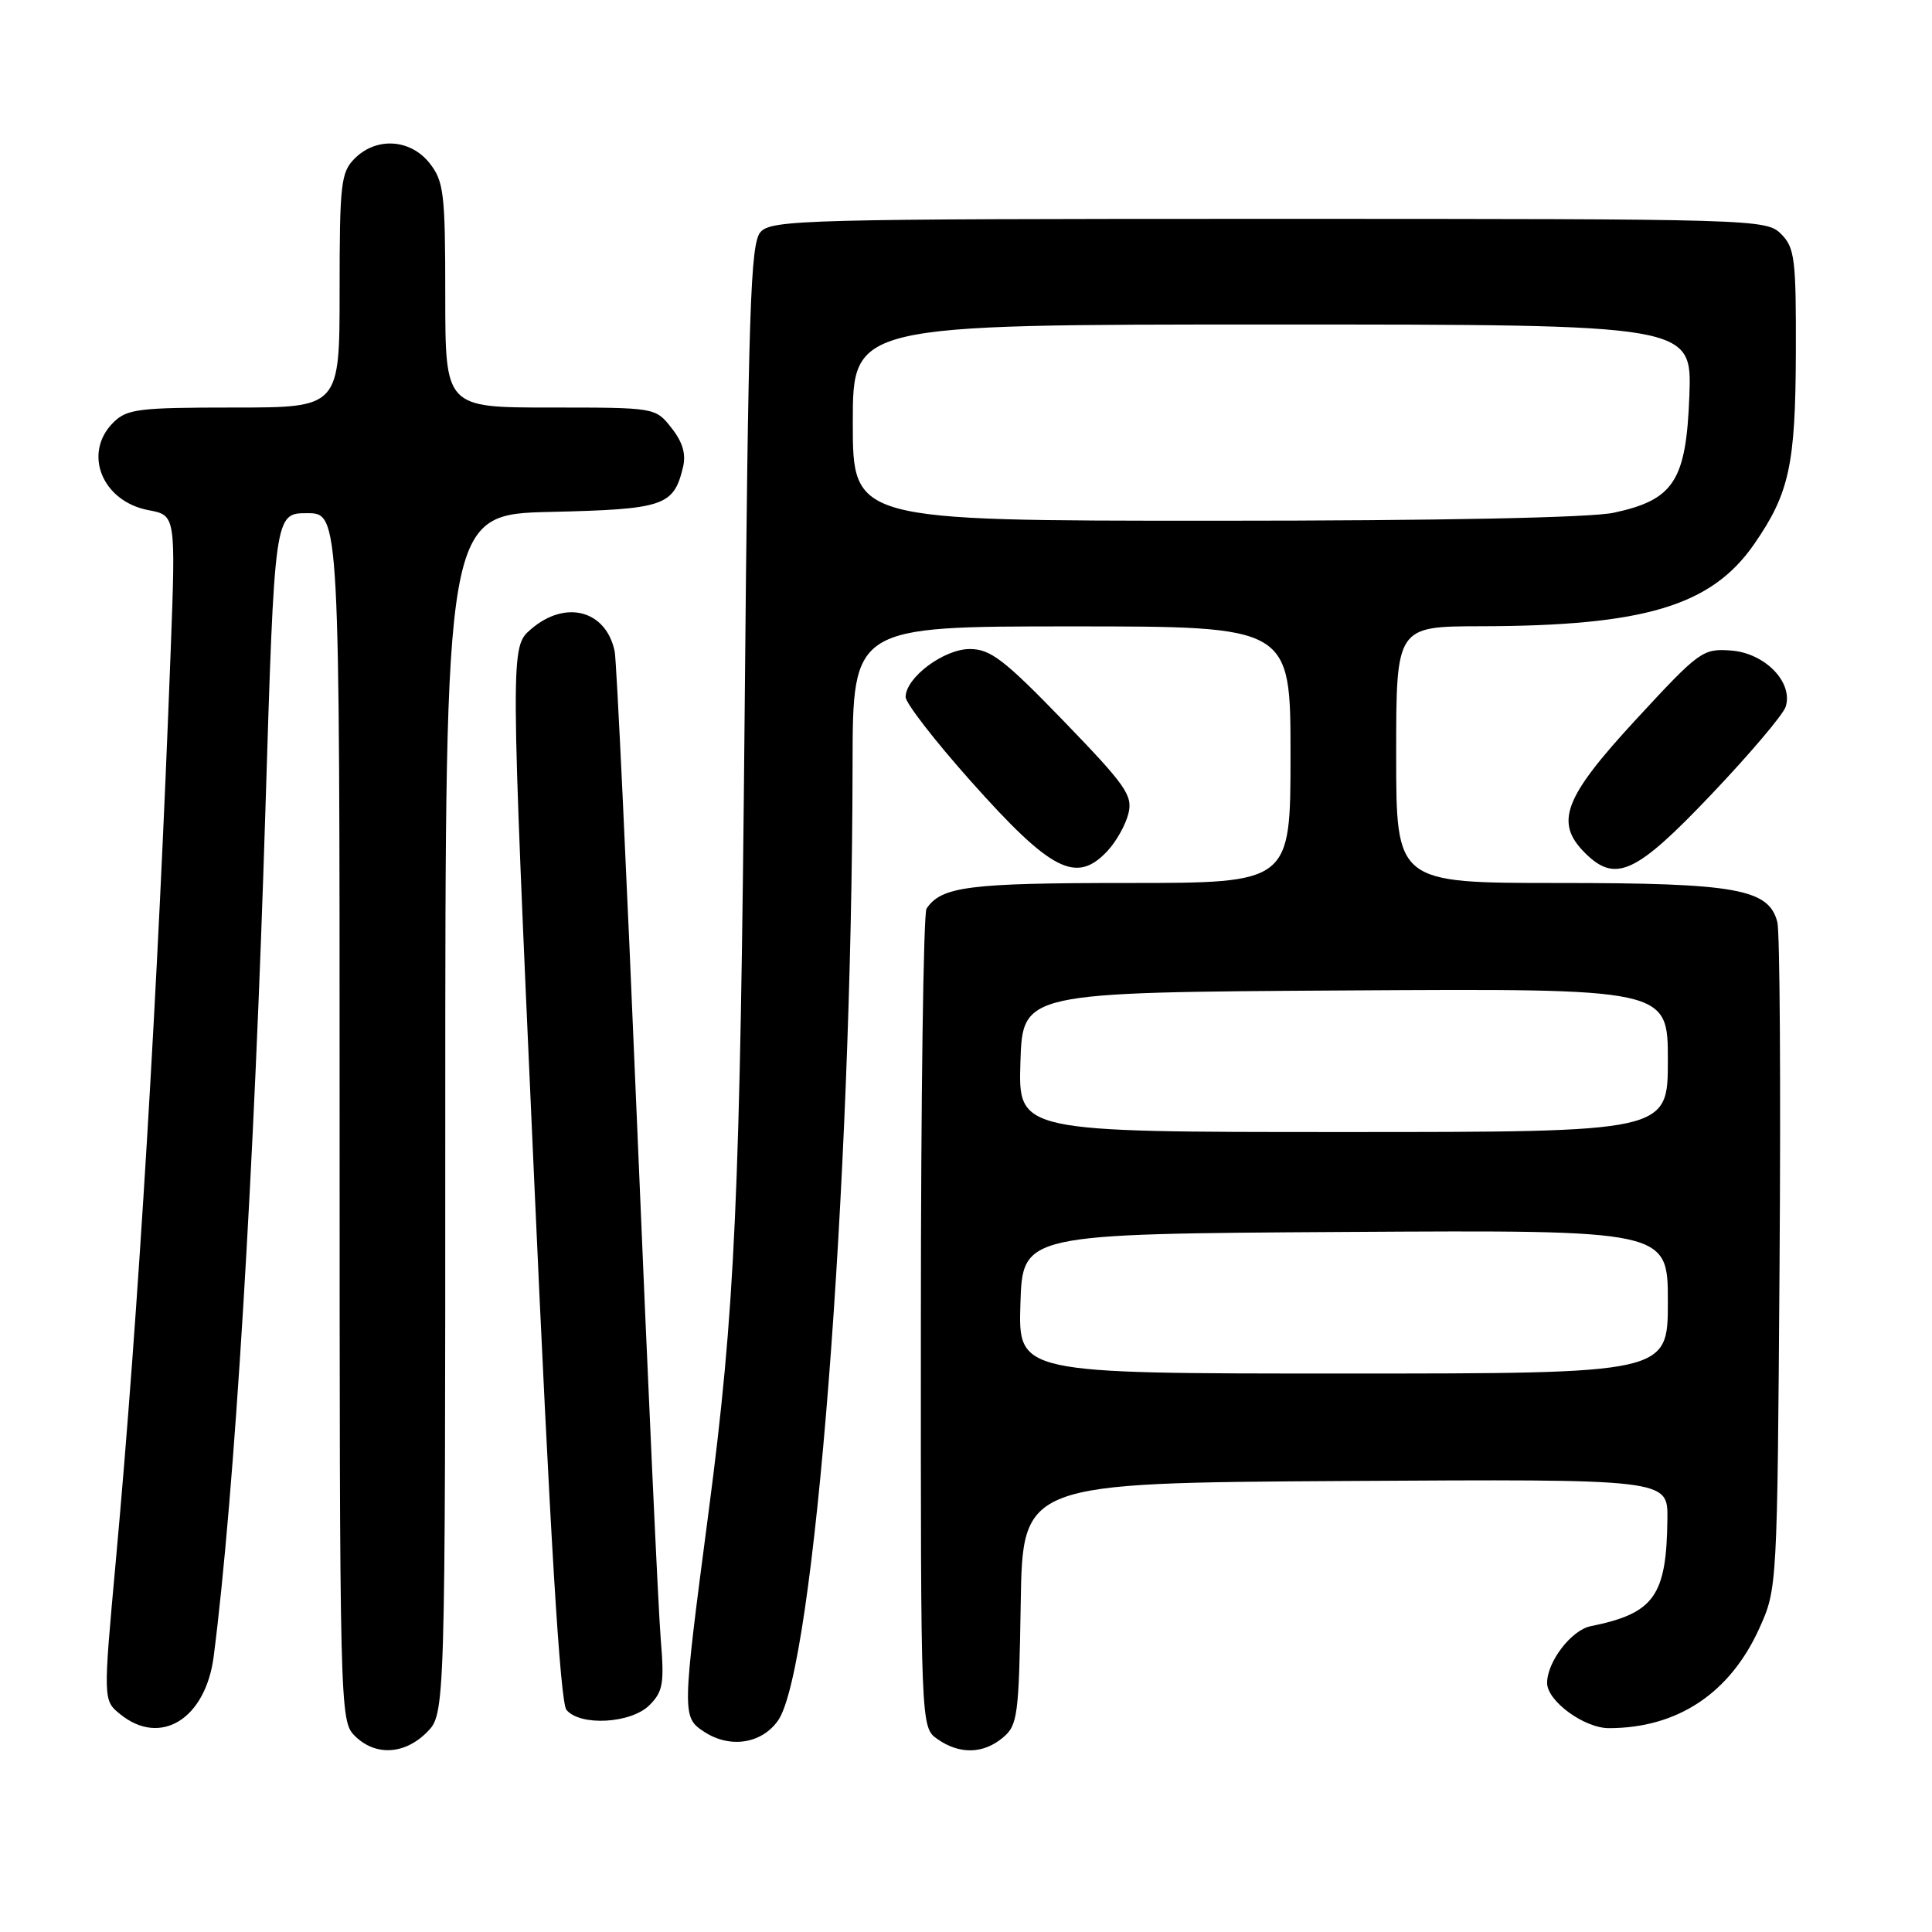 <?xml version="1.0" encoding="UTF-8" standalone="no"?>
<!DOCTYPE svg PUBLIC "-//W3C//DTD SVG 1.1//EN" "http://www.w3.org/Graphics/SVG/1.1/DTD/svg11.dtd" >
<svg xmlns="http://www.w3.org/2000/svg" xmlns:xlink="http://www.w3.org/1999/xlink" version="1.1" viewBox="0 0 256 256">
 <g >
 <path fill="currentColor"
d=" M 56.55 229.55 C 59.00 227.09 59.00 227.09 59.00 147.62 C 59.00 68.15 59.00 68.15 72.97 67.83 C 87.96 67.48 89.25 67.05 90.49 61.96 C 90.93 60.18 90.47 58.60 88.98 56.71 C 86.85 54.00 86.85 54.00 72.93 54.00 C 59.00 54.00 59.00 54.00 59.00 39.13 C 59.00 25.61 58.81 24.03 56.93 21.63 C 54.39 18.41 49.88 18.12 47.00 21.00 C 45.17 22.83 45.00 24.33 45.00 38.50 C 45.00 54.00 45.00 54.00 31.00 54.00 C 18.33 54.00 16.81 54.19 15.00 56.00 C 10.95 60.05 13.52 66.44 19.68 67.60 C 23.29 68.28 23.29 68.28 22.61 86.39 C 20.92 131.33 18.35 173.94 15.34 206.90 C 13.66 225.31 13.66 225.31 15.94 227.15 C 21.29 231.48 27.26 227.76 28.32 219.45 C 31.07 198.07 33.71 154.79 35.17 107.25 C 36.38 68.00 36.38 68.00 40.69 68.00 C 45.00 68.00 45.00 68.00 45.00 148.00 C 45.00 226.67 45.03 228.03 47.00 230.00 C 49.70 232.70 53.57 232.52 56.55 229.55 Z  M 132.88 230.25 C 134.84 228.62 135.01 227.38 135.25 212.50 C 135.50 196.50 135.50 196.50 178.25 196.24 C 221.00 195.98 221.00 195.98 220.94 201.24 C 220.83 211.49 219.20 213.78 210.77 215.48 C 208.22 215.99 205.00 220.19 205.00 223.00 C 205.00 225.40 209.93 229.00 213.20 228.99 C 222.29 228.98 229.23 224.36 233.12 215.76 C 235.49 210.52 235.50 210.32 235.80 167.52 C 235.97 143.88 235.84 123.49 235.51 122.20 C 234.40 117.78 230.06 117.00 206.53 117.00 C 185.00 117.00 185.00 117.00 185.00 100.00 C 185.00 83.00 185.00 83.00 196.25 82.98 C 217.89 82.94 226.76 80.28 232.42 72.12 C 237.09 65.38 237.91 61.63 237.96 46.75 C 238.00 34.30 237.81 32.81 236.00 31.00 C 234.04 29.04 232.67 29.00 168.15 29.00 C 106.70 29.00 102.21 29.12 100.77 30.75 C 99.44 32.27 99.16 40.67 98.67 94.50 C 98.08 158.83 97.41 173.56 93.87 200.50 C 90.36 227.25 90.35 227.53 93.32 229.48 C 96.72 231.70 100.90 231.07 103.08 228.00 C 107.90 221.21 112.89 157.24 112.97 101.25 C 113.00 83.00 113.00 83.00 142.00 83.00 C 171.00 83.00 171.00 83.00 171.00 100.00 C 171.00 117.00 171.00 117.00 149.43 117.00 C 128.35 117.00 124.73 117.46 122.77 120.40 C 122.36 121.00 122.02 145.66 122.02 175.19 C 122.00 228.89 122.00 228.89 124.22 230.44 C 127.14 232.49 130.28 232.42 132.88 230.25 Z  M 86.06 225.94 C 87.85 224.15 88.04 223.06 87.55 217.19 C 87.24 213.51 85.84 183.05 84.44 149.50 C 83.04 115.95 81.70 87.52 81.45 86.32 C 80.32 80.86 74.94 79.42 70.36 83.37 C 67.61 85.73 67.61 85.73 70.74 155.43 C 72.90 203.66 74.23 225.58 75.06 226.57 C 76.88 228.76 83.62 228.38 86.06 225.94 Z  M 146.75 112.75 C 147.91 111.51 149.15 109.29 149.52 107.80 C 150.12 105.40 149.17 104.06 140.95 95.55 C 133.05 87.39 131.24 86.00 128.50 86.00 C 125.06 86.00 120.00 89.79 120.00 92.36 C 120.00 93.16 123.87 98.16 128.61 103.48 C 139.29 115.47 142.62 117.18 146.75 112.75 Z  M 226.75 105.28 C 231.84 99.93 236.28 94.69 236.61 93.65 C 237.64 90.42 233.88 86.54 229.39 86.20 C 225.62 85.92 225.19 86.23 216.74 95.38 C 207.23 105.68 205.97 108.97 210.00 113.00 C 214.05 117.05 216.76 115.80 226.75 105.28 Z  M 135.21 172.75 C 135.50 163.50 135.50 163.50 178.25 163.24 C 221.00 162.98 221.00 162.98 221.00 172.49 C 221.00 182.00 221.00 182.00 177.96 182.00 C 134.92 182.00 134.92 182.00 135.21 172.75 Z  M 135.21 140.75 C 135.50 131.50 135.50 131.50 178.25 131.24 C 221.00 130.98 221.00 130.98 221.00 140.49 C 221.00 150.00 221.00 150.00 177.96 150.00 C 134.92 150.00 134.92 150.00 135.21 140.75 Z  M 113.00 56.00 C 113.00 43.00 113.00 43.00 168.60 43.00 C 224.19 43.00 224.19 43.00 223.85 52.42 C 223.43 63.71 221.81 66.23 213.83 67.94 C 210.76 68.60 190.87 69.00 160.95 69.00 C 113.00 69.00 113.00 69.00 113.00 56.00 Z "/>
</g>
</svg>